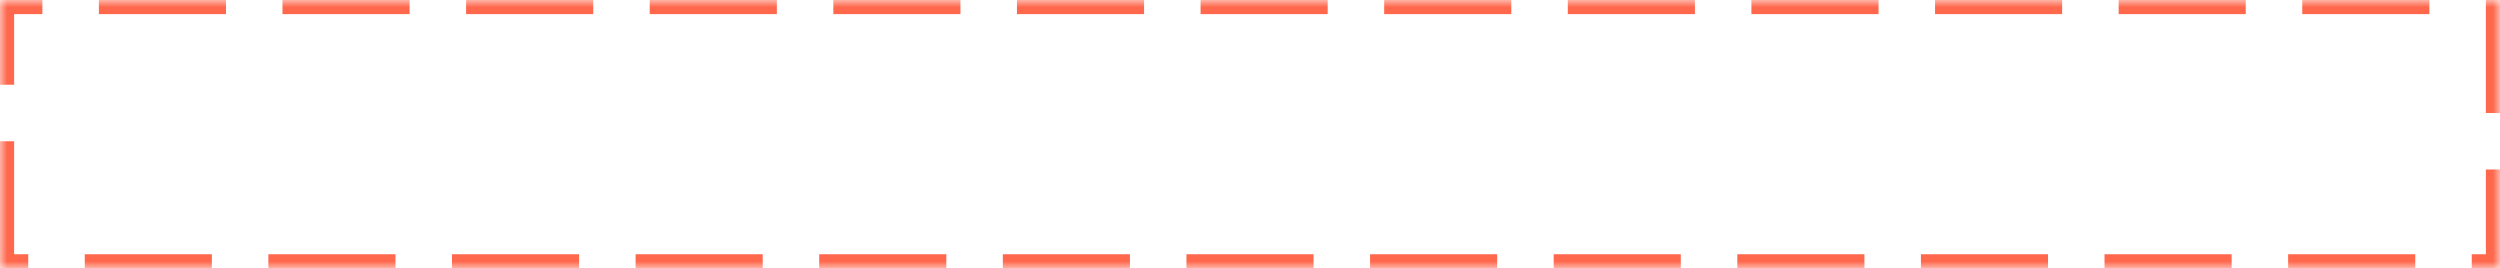 ﻿<?xml version="1.0" encoding="utf-8"?>
<svg version="1.1" xmlns:xlink="http://www.w3.org/1999/xlink" width="177px" height="19px" xmlns="http://www.w3.org/2000/svg">
  <rect width="100%" height="100%" fill="#333333" stroke="none"/>
  <defs>
    <mask fill="white" id="clip74">
      <path d="M 0 19  L 0 0  L 76.957 0  L 177 0  L 177 19  L 153.821 19  L 0 19  Z " fill-rule="evenodd" />
    </mask>
  </defs>
  <g transform="matrix(1 0 0 1 -611 -164 )">
    <path d="M 0 19  L 0 0  L 76.957 0  L 177 0  L 177 19  L 153.821 19  L 0 19  Z " fill-rule="nonzero" fill="#ffffff" stroke="none" transform="matrix(1 0 0 1 611 164 )" />
    <path d="M 0 19  L 0 0  L 76.957 0  L 177 0  L 177 19  L 153.821 19  L 0 19  Z " stroke-width="2" stroke-dasharray="9,4" stroke="#ff684d" fill="none" transform="matrix(1 0 0 1 611 164 )" mask="url(#clip74)" />
  </g>
</svg>